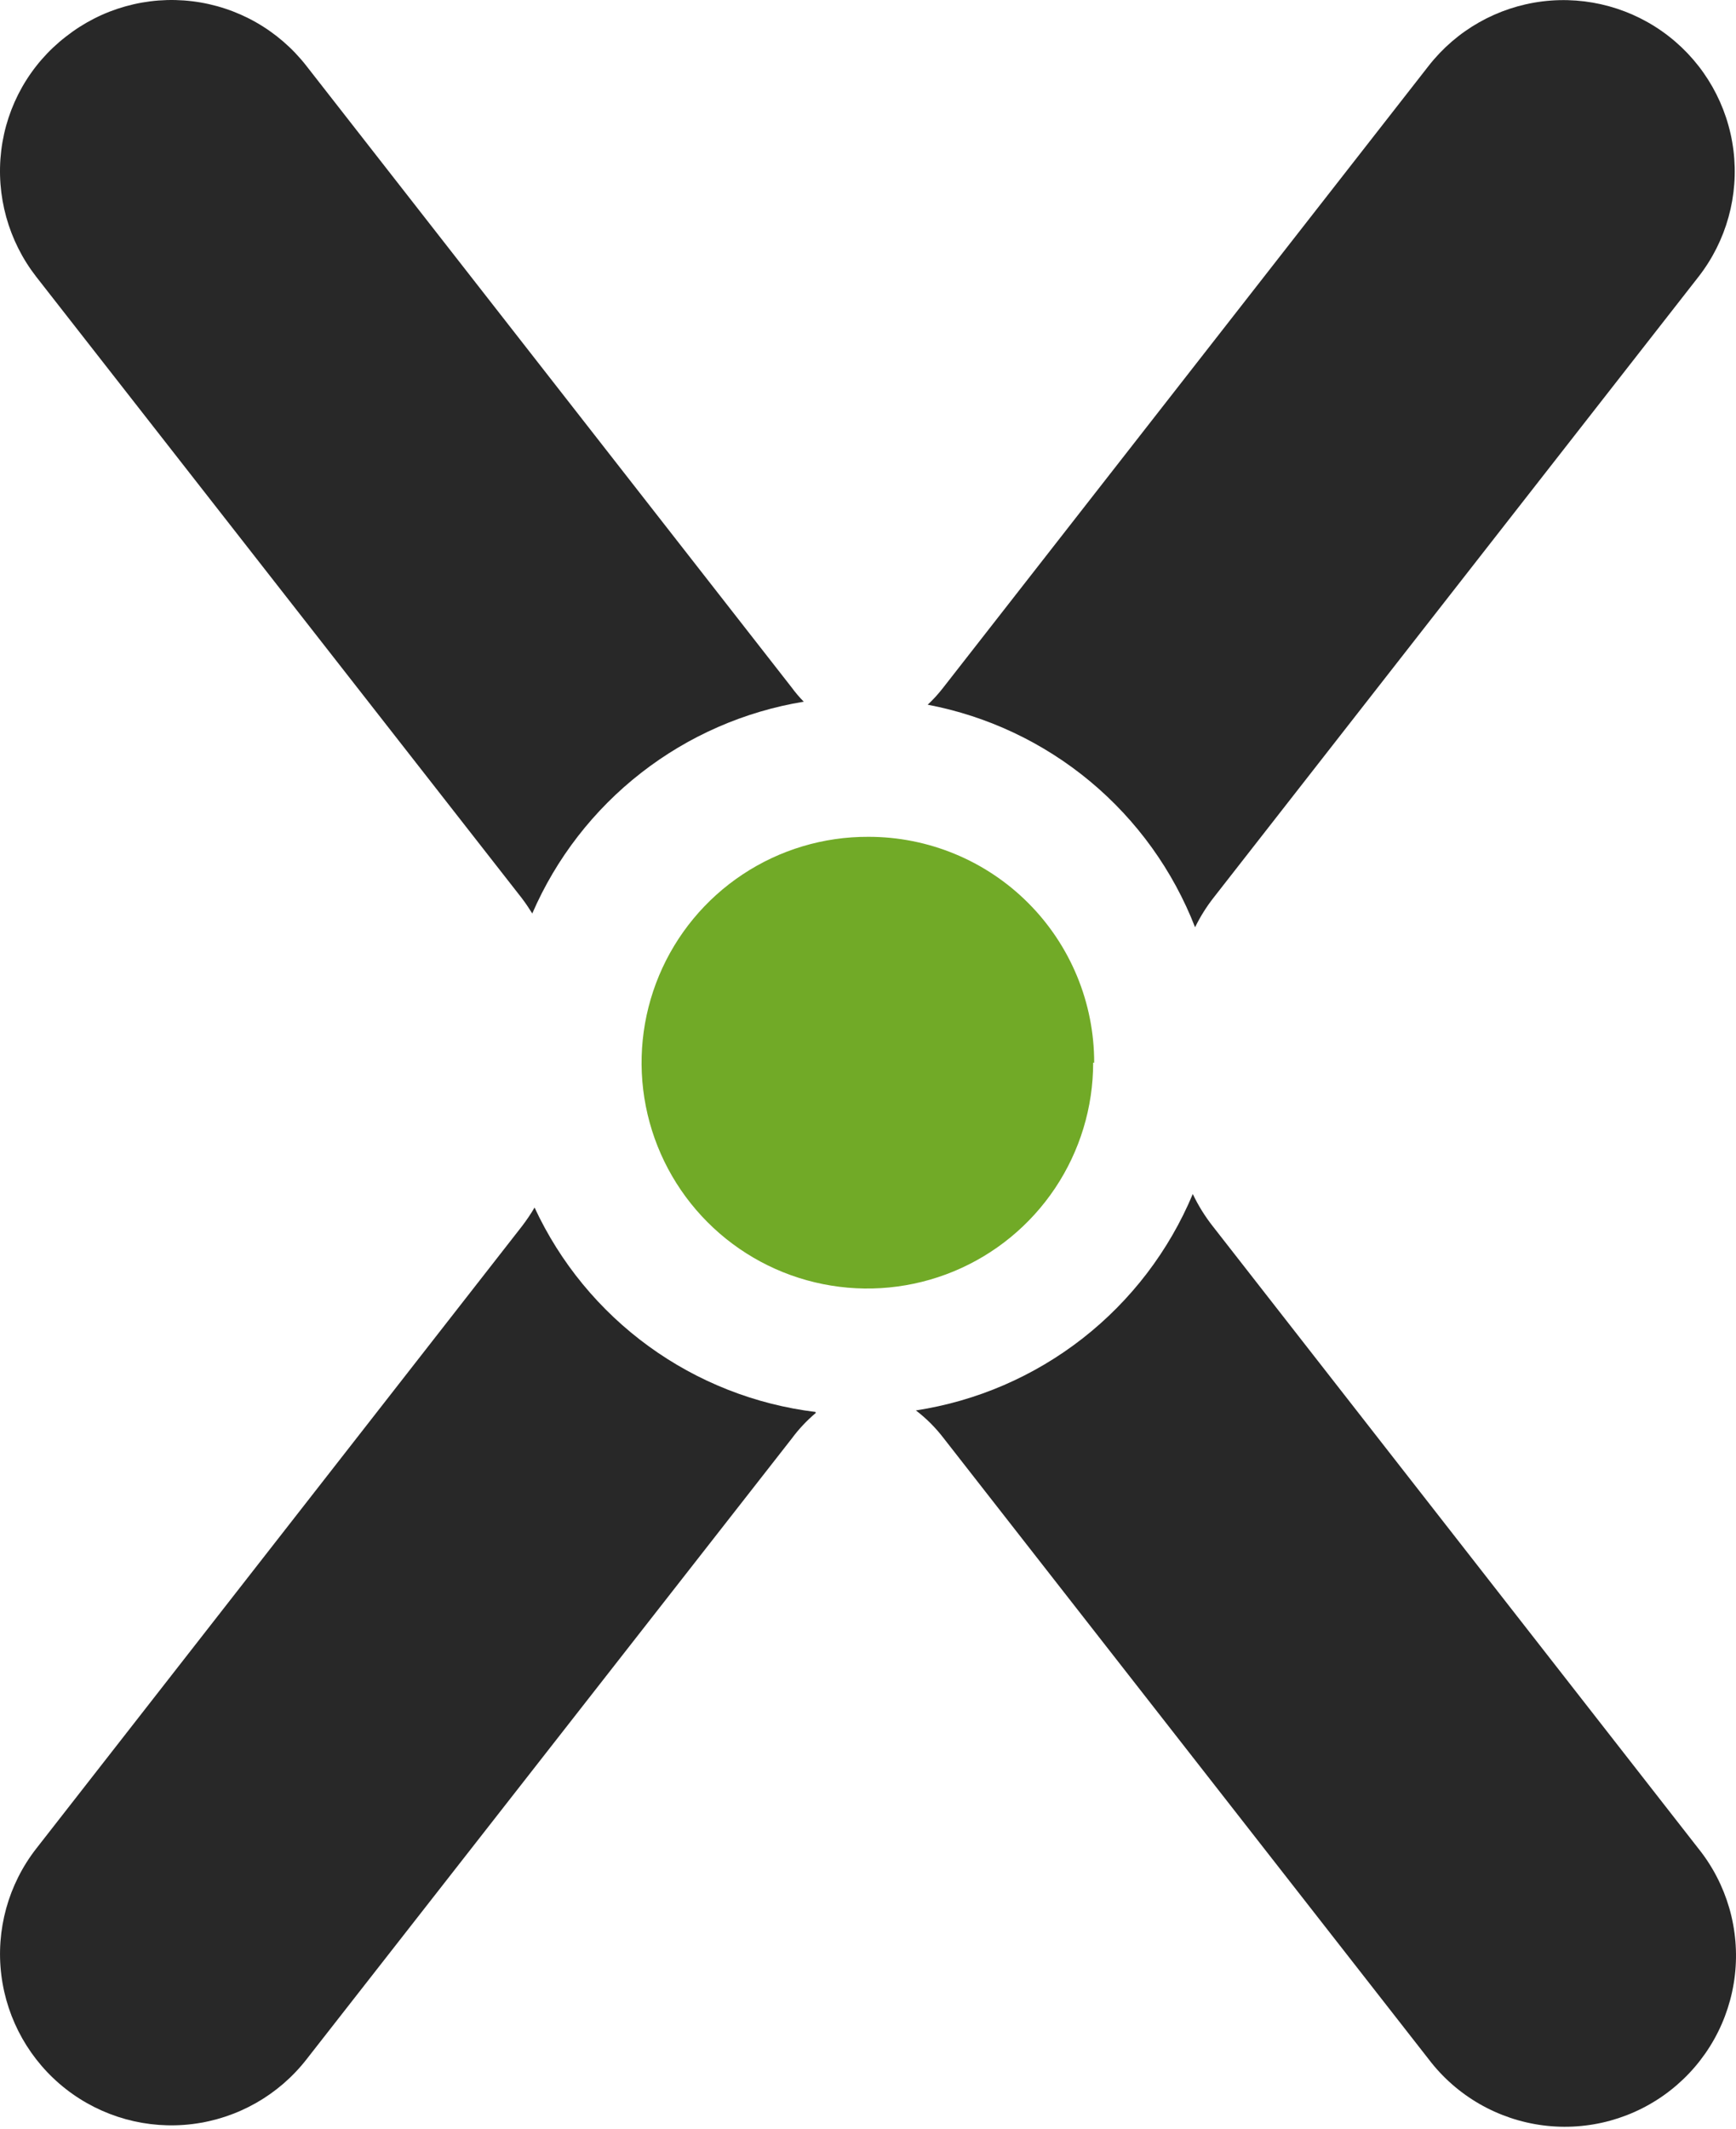<svg width="84" height="103" viewBox="0 0 84 103" fill="none" xmlns="http://www.w3.org/2000/svg">
<path d="M1.754 13.389C0.404 11.654 -0.205 9.454 0.061 7.271C0.193 6.193 0.537 5.152 1.073 4.208C1.61 3.264 2.329 2.436 3.188 1.772C4.045 1.098 5.026 0.599 6.076 0.306C7.125 0.012 8.223 -0.071 9.305 0.061C10.387 0.193 11.432 0.538 12.38 1.075C13.328 1.613 14.161 2.333 14.83 3.193L38.312 33.262C38.488 33.502 38.682 33.73 38.892 33.942C36.02 34.413 33.312 35.599 31.017 37.389C28.722 39.179 26.912 41.516 25.755 44.187C25.607 43.952 25.446 43.705 25.248 43.445L1.754 13.389Z" fill="#282828"/>
<path d="M82.173 89.408C82.86 90.262 83.37 91.245 83.675 92.298C83.979 93.351 84.071 94.454 83.946 95.544C83.82 96.633 83.48 97.686 82.944 98.643C82.408 99.599 81.688 100.44 80.824 101.116C79.961 101.792 78.972 102.289 77.915 102.58C76.858 102.871 75.753 102.948 74.666 102.809C73.579 102.669 72.53 102.315 71.58 101.767C70.63 101.219 69.799 100.488 69.135 99.616L45.653 69.559C45.269 69.058 44.82 68.609 44.318 68.225C47.261 67.774 50.038 66.574 52.384 64.741C54.73 62.908 56.566 60.503 57.715 57.757C57.981 58.315 58.308 58.842 58.691 59.327L82.173 89.408Z" fill="#282828"/>
<path d="M39.473 68.348C39.039 68.713 38.649 69.128 38.312 69.584L14.83 99.616C13.478 101.35 11.492 102.475 9.31 102.745C7.128 103.015 4.928 102.408 3.194 101.056C1.46 99.703 0.335 97.718 0.064 95.536C-0.206 93.354 0.402 91.154 1.754 89.42L25.248 59.326C25.473 59.034 25.679 58.729 25.866 58.412C27.105 61.079 29.003 63.387 31.382 65.117C33.761 66.847 36.541 67.942 39.461 68.299" fill="#282828"/>
<path d="M44.887 34.09C45.16 33.835 45.412 33.558 45.641 33.261L69.122 3.193C70.474 1.46 72.459 0.336 74.64 0.067C76.821 -0.201 79.019 0.407 80.752 1.759C82.484 3.111 83.608 5.096 83.877 7.277C84.146 9.458 83.537 11.656 82.185 13.389L58.704 43.445C58.364 43.883 58.07 44.355 57.826 44.854C56.76 42.111 55.014 39.685 52.753 37.802C50.492 35.919 47.789 34.642 44.899 34.09" fill="#282828"/>
<path d="M52.895 51.404C52.895 53.567 52.253 55.681 51.05 57.479C49.847 59.276 48.138 60.677 46.139 61.502C44.14 62.327 41.941 62.541 39.82 62.115C37.699 61.69 35.753 60.644 34.227 59.111C32.701 57.579 31.664 55.627 31.248 53.505C30.832 51.382 31.056 49.184 31.89 47.189C32.725 45.193 34.133 43.49 35.936 42.296C37.739 41.101 39.856 40.469 42.019 40.479C43.454 40.477 44.876 40.759 46.202 41.307C47.528 41.855 48.733 42.66 49.748 43.675C50.763 44.69 51.567 45.895 52.116 47.221C52.664 48.547 52.946 49.969 52.944 51.404" fill="#71AA27"/>
</svg>
